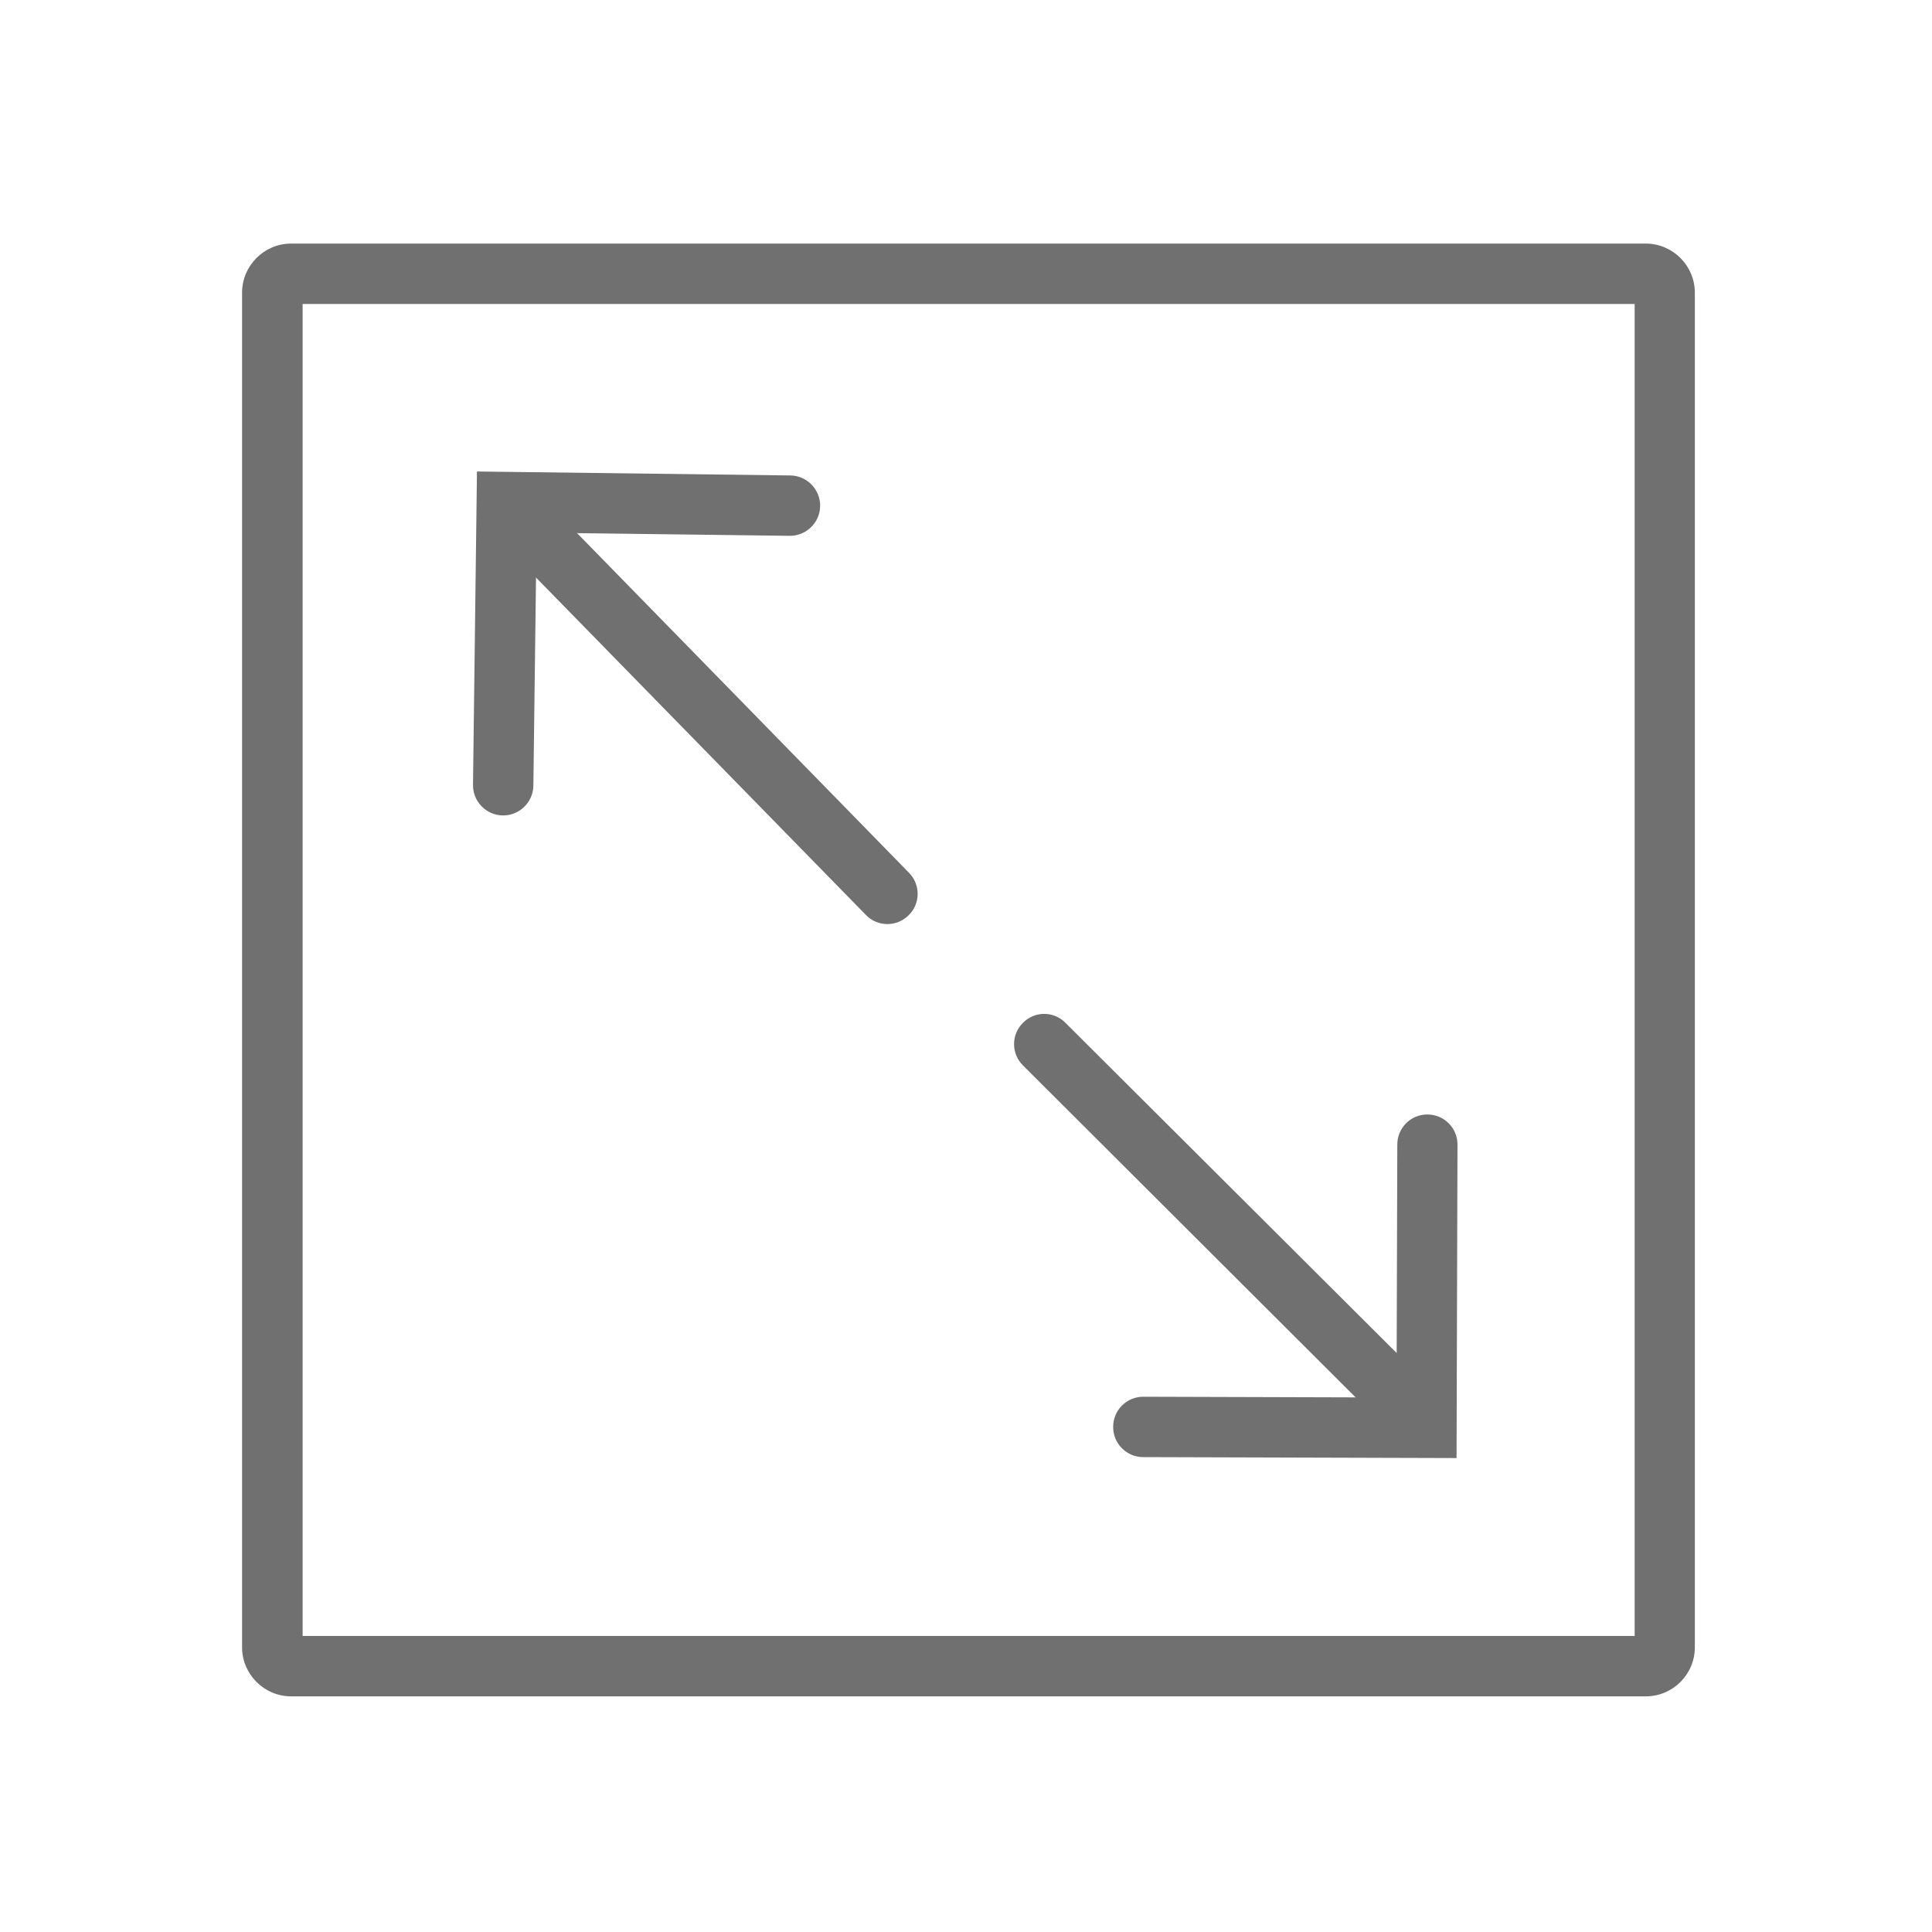 <svg t="1701420820711" class="icon" viewBox="0 0 1024 1024" version="1.1" xmlns="http://www.w3.org/2000/svg" p-id="6181" width="20" height="20"><path d="M872.3 899.1h-718c-14.3 0-26-11.7-26-26v-718c0-14.3 11.7-26 26-26h718c14.3 0 26 11.7 26 26v718c0 14.3-11.6 26-26 26z m-711.9-32h706v-706h-706v706z" fill="#707070" p-id="6182"></path><path d="M252.8 249.9l166.1 2.1c8.8 0.1 15.9 7.4 15.8 16.2-0.1 8.8-7.4 15.9-16.2 15.8l-134.1-1.7-1.7 134.1c-0.1 8.8-7.4 15.9-16.2 15.8-8.8-0.1-15.9-7.4-15.8-16.2l2.1-166.1z" fill="#707070" p-id="6183"></path><path d="M301.4 278l180.4 184.6c6.2 6.3 6.1 16.5-0.3 22.6-6.3 6.2-16.5 6.1-22.6-0.3L278.5 300.4c-6.2-6.3-6.1-16.5 0.3-22.6 6.3-6.2 16.4-6.1 22.6 0.2zM756.6 590.7c8.8 0 16 7.2 15.9 16.1l-0.5 166-166.1-0.5c-8.8 0-16-7.2-15.9-16.1 0-8.8 7.2-16 16.1-15.9l134.1 0.4 0.4-134.1c0-8.8 7.2-16 16-15.9z" fill="#707070" p-id="6184"></path><path d="M564.7 542.1L761 737.8l-22.6 22.7-196.2-195.8c-6.3-6.2-6.3-16.4 0-22.6 6.2-6.3 16.3-6.3 22.5 0z" fill="#707070" p-id="6185"></path></svg>